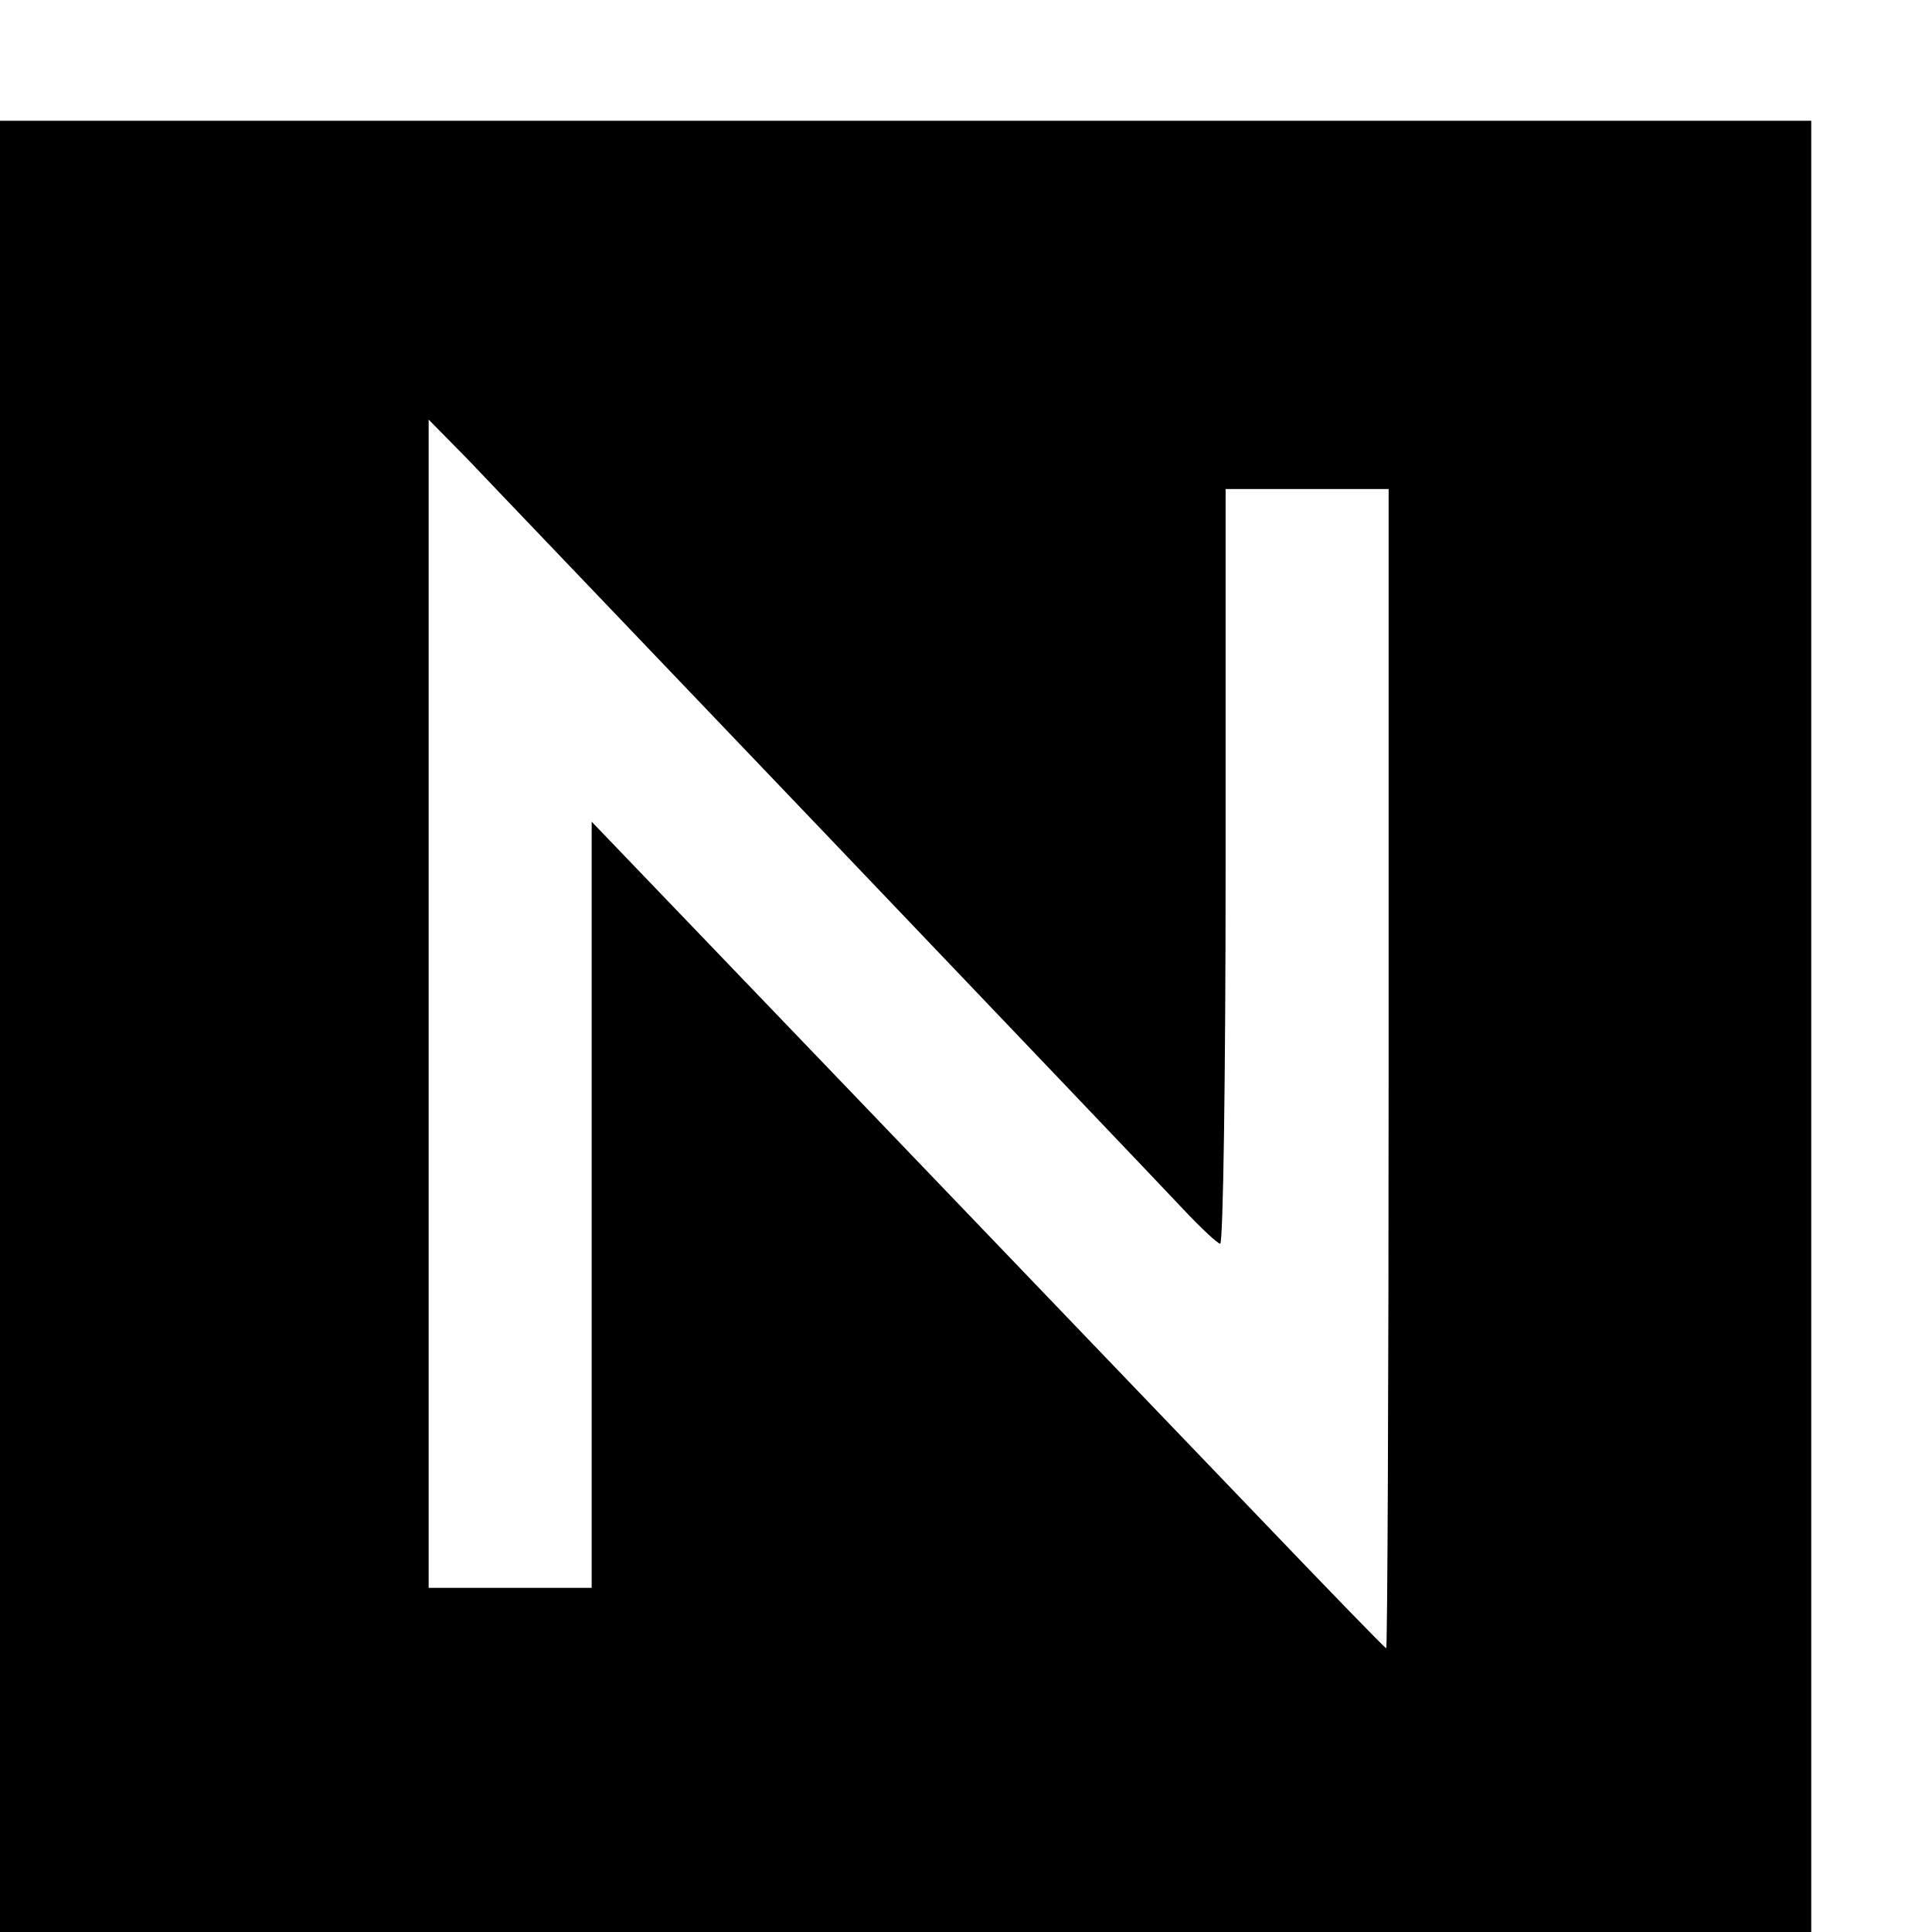 <?xml version="1.0" standalone="no"?>
<!DOCTYPE svg PUBLIC "-//W3C//DTD SVG 20010904//EN"
 "http://www.w3.org/TR/2001/REC-SVG-20010904/DTD/svg10.dtd">
<svg version="1.0" xmlns="http://www.w3.org/2000/svg"
 width="16pt" height="16pt" viewBox="0 0 16 16"
 preserveAspectRatio="xMidYMid meet">
<g transform="translate(0,16) scale(0.005,-0.005)"
fill="#000000" stroke="none">
<path d="M0 1500 l0 -1500 1500 0 1500 0 0 1500 0 1500 -1500 0 -1500 0 0
-1500z m1371 315 c294 -308 559 -586 588 -617 30 -32 58 -58 62 -58 5 0 9 281
9 625 l0 625 135 0 135 0 0 -960 c0 -528 -2 -960 -4 -960 -2 0 -95 96 -207
213 -112 117 -408 425 -656 684 l-453 472 0 -634 0 -635 -135 0 -135 0 0 967
0 968 64 -65 c34 -36 303 -317 597 -625z"/>
</g>
</svg>
